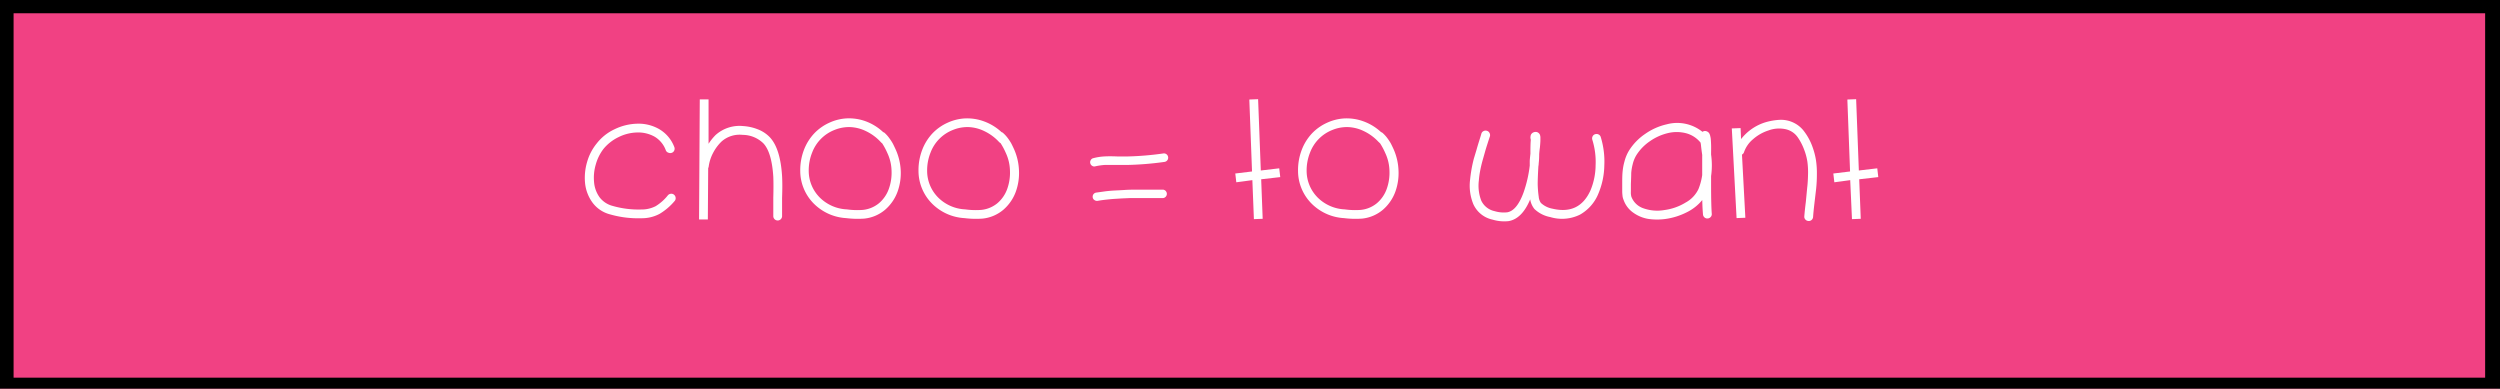 <svg id="Layer_1" data-name="Layer 1" xmlns="http://www.w3.org/2000/svg" viewBox="0 0 666.14 103.54"><rect x="0" y="0" width="666.14" height="103.54" fill="#333333" stroke="none"/><defs><style>.cls-1{fill:#f14183;stroke:#000;stroke-miterlimit:10;stroke-width:7px;}.cls-2{fill:#fff;}</style></defs><title>choo = to like</title><rect class="cls-1" x="0.12" y="0.04" width="665.56" height="104.09"/><path class="cls-2" d="M177.42,40.07a7,7,0,0,0-3-3.65,8.91,8.91,0,0,0-4.66-1.12,11.62,11.62,0,0,0-4.95,1.24,11.75,11.75,0,0,0-4,3.13,12.16,12.16,0,0,0-2.07,4.19,12.38,12.38,0,0,0-.45,4.63,8,8,0,0,0,1.49,4.1,6.41,6.41,0,0,0,3.51,2.29,24.86,24.86,0,0,0,7.56.94,8.23,8.23,0,0,0,3.85-.88,12.46,12.46,0,0,0,3.26-2.9,1.18,1.18,0,0,1,.81-.41,1.1,1.1,0,0,1,.85.27,1.18,1.18,0,0,1,.41.81,1.1,1.1,0,0,1-.27.85,15.93,15.93,0,0,1-4,3.42,10,10,0,0,1-4.91,1.17,26.89,26.89,0,0,1-8.19-1A8.45,8.45,0,0,1,157.89,54a10.58,10.58,0,0,1-2-5.24,14.87,14.87,0,0,1,.54-5.58A13.8,13.8,0,0,1,159,38.22a13,13,0,0,1,4.75-3.78,14.65,14.65,0,0,1,6-1.48,11,11,0,0,1,5.92,1.46,9.37,9.37,0,0,1,4,4.75,1.17,1.17,0,0,1,0,.9,1.09,1.09,0,0,1-.63.63,1.17,1.17,0,0,1-.9,0A1.08,1.08,0,0,1,177.42,40.07Z"/><path class="cls-2" d="M186.46,26.48h2.34l0,11.83A14.62,14.62,0,0,1,190.65,36,9.55,9.55,0,0,1,198,33.59a12.71,12.71,0,0,1,4,.9,8.71,8.71,0,0,1,3.15,2.11q2.79,3,3.24,10.35.13,2.34,0,5.76,0,.63,0,1.67t0,1.8q0,.77,0,1.4a1.17,1.17,0,1,1-2.34,0q0-.63,0-1.42t0-1.82q0-1,0-1.67.09-3.33,0-5.58-.41-6.48-2.61-8.86a7.93,7.93,0,0,0-5.54-2.29,7.26,7.26,0,0,0-5.62,1.75A11.78,11.78,0,0,0,190,40.76a10.77,10.77,0,0,0-1.17,3.67,3.26,3.26,0,0,1-.13.4l-.09,13.64h-2.34Z"/><path class="cls-2" d="M235.33,35.21a1,1,0,0,1,.36.18A9,9,0,0,1,237,36.87a13.55,13.55,0,0,1,.83,1.26q.25.45.79,1.62A15.3,15.3,0,0,1,240,45.38a14.56,14.56,0,0,1-.85,5.72,11.61,11.61,0,0,1-3.33,4.81,10.18,10.18,0,0,1-5.54,2.34,25.23,25.23,0,0,1-4.81-.13,13.25,13.25,0,0,1-8.59-3.83,12.36,12.36,0,0,1-3.65-8.77,15.11,15.11,0,0,1,1-5.62A13.32,13.32,0,0,1,217,35.5a12.89,12.89,0,0,1,4-2.81,12.67,12.67,0,0,1,4.7-1.15,13,13,0,0,1,5,.79A13.72,13.72,0,0,1,235.33,35.21Zm-.63,2.66a12.88,12.88,0,0,0-4-2.95,10.52,10.52,0,0,0-4.25-1.06,10.24,10.24,0,0,0-4.1.77,10.42,10.42,0,0,0-5.94,6,12.81,12.81,0,0,0-.92,4.91,10.07,10.07,0,0,0,3,7.15,10.92,10.92,0,0,0,7.15,3.1,20,20,0,0,0,4.27.14,8,8,0,0,0,4.32-1.8,8.9,8.9,0,0,0,2.61-3.82,12.77,12.77,0,0,0,.72-4.81,11.78,11.78,0,0,0-1.12-4.73,17.78,17.78,0,0,0-1.4-2.61A1.18,1.18,0,0,1,234.7,37.86Z"/><path class="cls-2" d="M266.87,35.21a1,1,0,0,1,.36.18,9,9,0,0,1,1.35,1.48,13.55,13.55,0,0,1,.83,1.26q.25.45.79,1.62a15.3,15.3,0,0,1,1.31,5.63,14.56,14.56,0,0,1-.85,5.72,11.61,11.61,0,0,1-3.33,4.81,10.18,10.18,0,0,1-5.54,2.34,25.23,25.23,0,0,1-4.81-.13,13.25,13.25,0,0,1-8.59-3.83,12.36,12.36,0,0,1-3.65-8.77,15.11,15.11,0,0,1,1-5.62,13.32,13.32,0,0,1,2.75-4.39,12.89,12.89,0,0,1,4-2.81,12.67,12.67,0,0,1,4.7-1.15,13,13,0,0,1,5,.79A13.72,13.72,0,0,1,266.87,35.21Zm-.63,2.66a12.88,12.88,0,0,0-4-2.95A10.52,10.52,0,0,0,258,33.86a10.24,10.24,0,0,0-4.1.77,10.42,10.42,0,0,0-5.94,6,12.81,12.81,0,0,0-.92,4.91,10.07,10.07,0,0,0,3,7.15,10.92,10.92,0,0,0,7.15,3.1,20,20,0,0,0,4.27.14,8,8,0,0,0,4.32-1.8,8.9,8.9,0,0,0,2.61-3.82,12.77,12.77,0,0,0,.72-4.81A11.78,11.78,0,0,0,268,40.74a17.78,17.78,0,0,0-1.4-2.61A1.18,1.18,0,0,1,266.24,37.86Z"/><path class="cls-2" d="M291.35,42.14a14.35,14.35,0,0,1,2.81-.45q1.46-.09,3.62,0l2.66,0a80.27,80.27,0,0,0,9.58-.81,1.12,1.12,0,0,1,.81.23,1.15,1.15,0,0,1,.22,1.58,1.17,1.17,0,0,1-.76.45,83.27,83.27,0,0,1-9.85.81l-2.77,0q-2,0-3.29,0a17.09,17.09,0,0,0-2.5.36,1,1,0,0,1-.85-.11,1.1,1.1,0,0,1-.52-.7,1.08,1.08,0,0,1,.14-.86A1,1,0,0,1,291.35,42.14Zm.72,9.18,2.45-.34q1.24-.16,2.74-.23t2.39-.13q.88-.07,2.75-.09l2.36,0h5.13a1.13,1.13,0,0,1,0,2.25h-4.46l-2.11,0-2.29,0-2.09.09-2.25.14q-.92.07-2.07.2t-2.18.31a1.19,1.19,0,0,1-.83-.22,1,1,0,0,1-.45-.72,1.11,1.11,0,0,1,.2-.83A1.13,1.13,0,0,1,292.07,51.32Z"/><path class="cls-2" d="M329.42,48.57l-.27-2.34,4.46-.54-.72-19.17,2.34-.09.72,19,4.91-.58.27,2.34-5.08.58.4,10.53-2.34.09L333.7,48Z"/><path class="cls-2" d="M368,35.21a1,1,0,0,1,.36.18,9,9,0,0,1,1.35,1.48,13.55,13.55,0,0,1,.83,1.26q.25.45.79,1.62a15.3,15.3,0,0,1,1.31,5.63,14.56,14.56,0,0,1-.85,5.72,11.61,11.61,0,0,1-3.33,4.81,10.18,10.18,0,0,1-5.54,2.34,25.23,25.23,0,0,1-4.81-.13,13.25,13.25,0,0,1-8.59-3.83,12.36,12.36,0,0,1-3.65-8.77,15.11,15.11,0,0,1,1-5.62,13.32,13.32,0,0,1,2.75-4.39,12.89,12.89,0,0,1,4-2.81,12.67,12.67,0,0,1,4.7-1.15,13,13,0,0,1,5,.79A13.72,13.72,0,0,1,368,35.21Zm-.63,2.66a12.88,12.88,0,0,0-4-2.95,10.52,10.52,0,0,0-4.25-1.06,10.24,10.24,0,0,0-4.1.77,10.42,10.42,0,0,0-5.94,6,12.81,12.81,0,0,0-.92,4.91,10.07,10.07,0,0,0,3,7.15,10.92,10.92,0,0,0,7.15,3.1,20,20,0,0,0,4.27.14,8,8,0,0,0,4.32-1.8,8.9,8.9,0,0,0,2.61-3.82,12.77,12.77,0,0,0,.72-4.81,11.78,11.78,0,0,0-1.12-4.73,17.78,17.78,0,0,0-1.4-2.61A1.18,1.18,0,0,1,367.4,37.86Z"/><path class="cls-2" d="M397,36.33q-.09.23-.61,1.85t-.74,2.43L395,42.9q-.4,1.49-.63,2.75a22.48,22.48,0,0,0-.32,2.43,11.11,11.11,0,0,0,.63,5.35,5.09,5.09,0,0,0,3.56,2.83,8.42,8.42,0,0,0,3.38.31q2.56-.45,4.32-5.22a33.51,33.51,0,0,0,1.67-7.2q0-.85,0-1.21t.18-2v-.5q0-2.11.09-3v-.13c0-.3-.06-.45-.09-.45a3.54,3.54,0,0,1,.09-.85,1.3,1.3,0,0,1,.58-.67,1.53,1.53,0,0,1,.9-.18,1.25,1.25,0,0,1,1,.85l.09.45v.81q0,.72-.14,2.11-.09.59-.18,1.67,0,1.44-.13,2.43,0,.41-.09.85-.18,3.1-.18,4.81A27.89,27.89,0,0,0,410,52.4a3.37,3.37,0,0,0,.58,1.67,6.07,6.07,0,0,0,3.06,1.53q7.2,1.71,10.17-4.91A17.78,17.78,0,0,0,425.16,44a19.77,19.77,0,0,0-.88-6.77,1.22,1.22,0,0,1,.09-.92,1.1,1.1,0,0,1,.7-.56,1.18,1.18,0,0,1,.9.09,1.1,1.1,0,0,1,.56.68,22.16,22.16,0,0,1,.95,7.56,20.18,20.18,0,0,1-1.58,7.51A11.27,11.27,0,0,1,421,57.19a10.81,10.81,0,0,1-7.92.65,8.3,8.3,0,0,1-4.23-2.16,5.5,5.5,0,0,1-1.12-2.56q-2.16,5.18-5.76,5.8a10.77,10.77,0,0,1-4.27-.4,7.26,7.26,0,0,1-5.13-4.14,13,13,0,0,1-.86-6.48q.13-1.3.36-2.65t.63-2.93l.72-2.38q.23-.85.74-2.48t.56-1.84a1.09,1.09,0,0,1,.56-.68,1.17,1.17,0,0,1,.9-.09,1.1,1.1,0,0,1,.7.56A1.22,1.22,0,0,1,397,36.33Z"/><path class="cls-2" d="M453.58,53.3a12.35,12.35,0,0,1-4.23,3.31,17.87,17.87,0,0,1-5.54,1.73,16.5,16.5,0,0,1-4.54,0,9.45,9.45,0,0,1-4-1.62,6.92,6.92,0,0,1-2.66-3.47,3.7,3.7,0,0,1-.29-1.17q-.07-.68-.07-1.08c0-.27,0-.65,0-1.15s0-.77,0-.83v-.5q0-1.84.11-2.88a14.6,14.6,0,0,1,.5-2.65,10.68,10.68,0,0,1,1.24-2.93,15,15,0,0,1,4.28-4.39,16.21,16.21,0,0,1,5.71-2.54,10.74,10.74,0,0,1,9.54,2,1.16,1.16,0,0,1,1-.18,1.43,1.43,0,0,1,.81.58c.06.12.12.26.18.41s.12.47.18.76.1,1,.13,1.85,0,1.58,0,2.65a20.3,20.3,0,0,1,0,5.72q0,1.71,0,2.34,0,5.31.18,7.69a1.1,1.1,0,0,1-.27.85,1.18,1.18,0,0,1-.81.41,1.09,1.09,0,0,1-.85-.27,1.17,1.17,0,0,1-.41-.81Q453.62,55.37,453.58,53.3Zm0-11.92q-.23-1.53-.36-2.83l-.09-.54a7.42,7.42,0,0,0-3.83-2.5,10,10,0,0,0-4.77-.07,14.08,14.08,0,0,0-4.86,2.16,12.67,12.67,0,0,0-3.64,3.73,8.32,8.32,0,0,0-1,2.48,12.81,12.81,0,0,0-.38,2.29q0,.9-.09,2.92,0,.36,0,1c0,.44,0,.75,0,.94a7,7,0,0,0,0,.72,4.27,4.27,0,0,0,.13.74,5.21,5.21,0,0,0,3.2,3.08,11.05,11.05,0,0,0,5.58.47,14.42,14.42,0,0,0,5.67-2,8,8,0,0,0,3.42-3.58,15.9,15.9,0,0,0,1-3.73q0-3.37,0-5.27Z"/><path class="cls-2" d="M461.45,34.22l2.34-.09.13,2.93a13.12,13.12,0,0,1,6.57-4.5,16.5,16.5,0,0,1,3.74-.63,7.7,7.7,0,0,1,3.64.74,7.56,7.56,0,0,1,3,2.54,15.07,15.07,0,0,1,2,3.71,19.59,19.59,0,0,1,1,3.71,23.85,23.85,0,0,1,.25,3.92,37.74,37.74,0,0,1-.2,3.78l-.45,3.82q-.27,2.3-.36,3.65a1.18,1.18,0,0,1-.4.81,1.1,1.1,0,0,1-.86.27,1.18,1.18,0,0,1-.81-.4,1.09,1.09,0,0,1-.27-.85q.13-1.66.41-3.87l.36-3.78q.18-1.44.22-3.44a21,21,0,0,0-.18-3.51,15.56,15.56,0,0,0-.88-3.22A14.71,14.71,0,0,0,479,36.56a5.3,5.3,0,0,0-3.35-2.16,8.11,8.11,0,0,0-4.43.36,11.6,11.6,0,0,0-4.14,2.36,7.8,7.8,0,0,0-2.38,3.44,1.11,1.11,0,0,1-.54.63l.9,16.83-2.34.09Z"/><path class="cls-2" d="M488.77,48.57l-.27-2.34,4.46-.54-.72-19.17,2.34-.09.72,19,4.91-.58.27,2.34-5.08.58.41,10.53-2.34.09L493,48Z"/></svg>